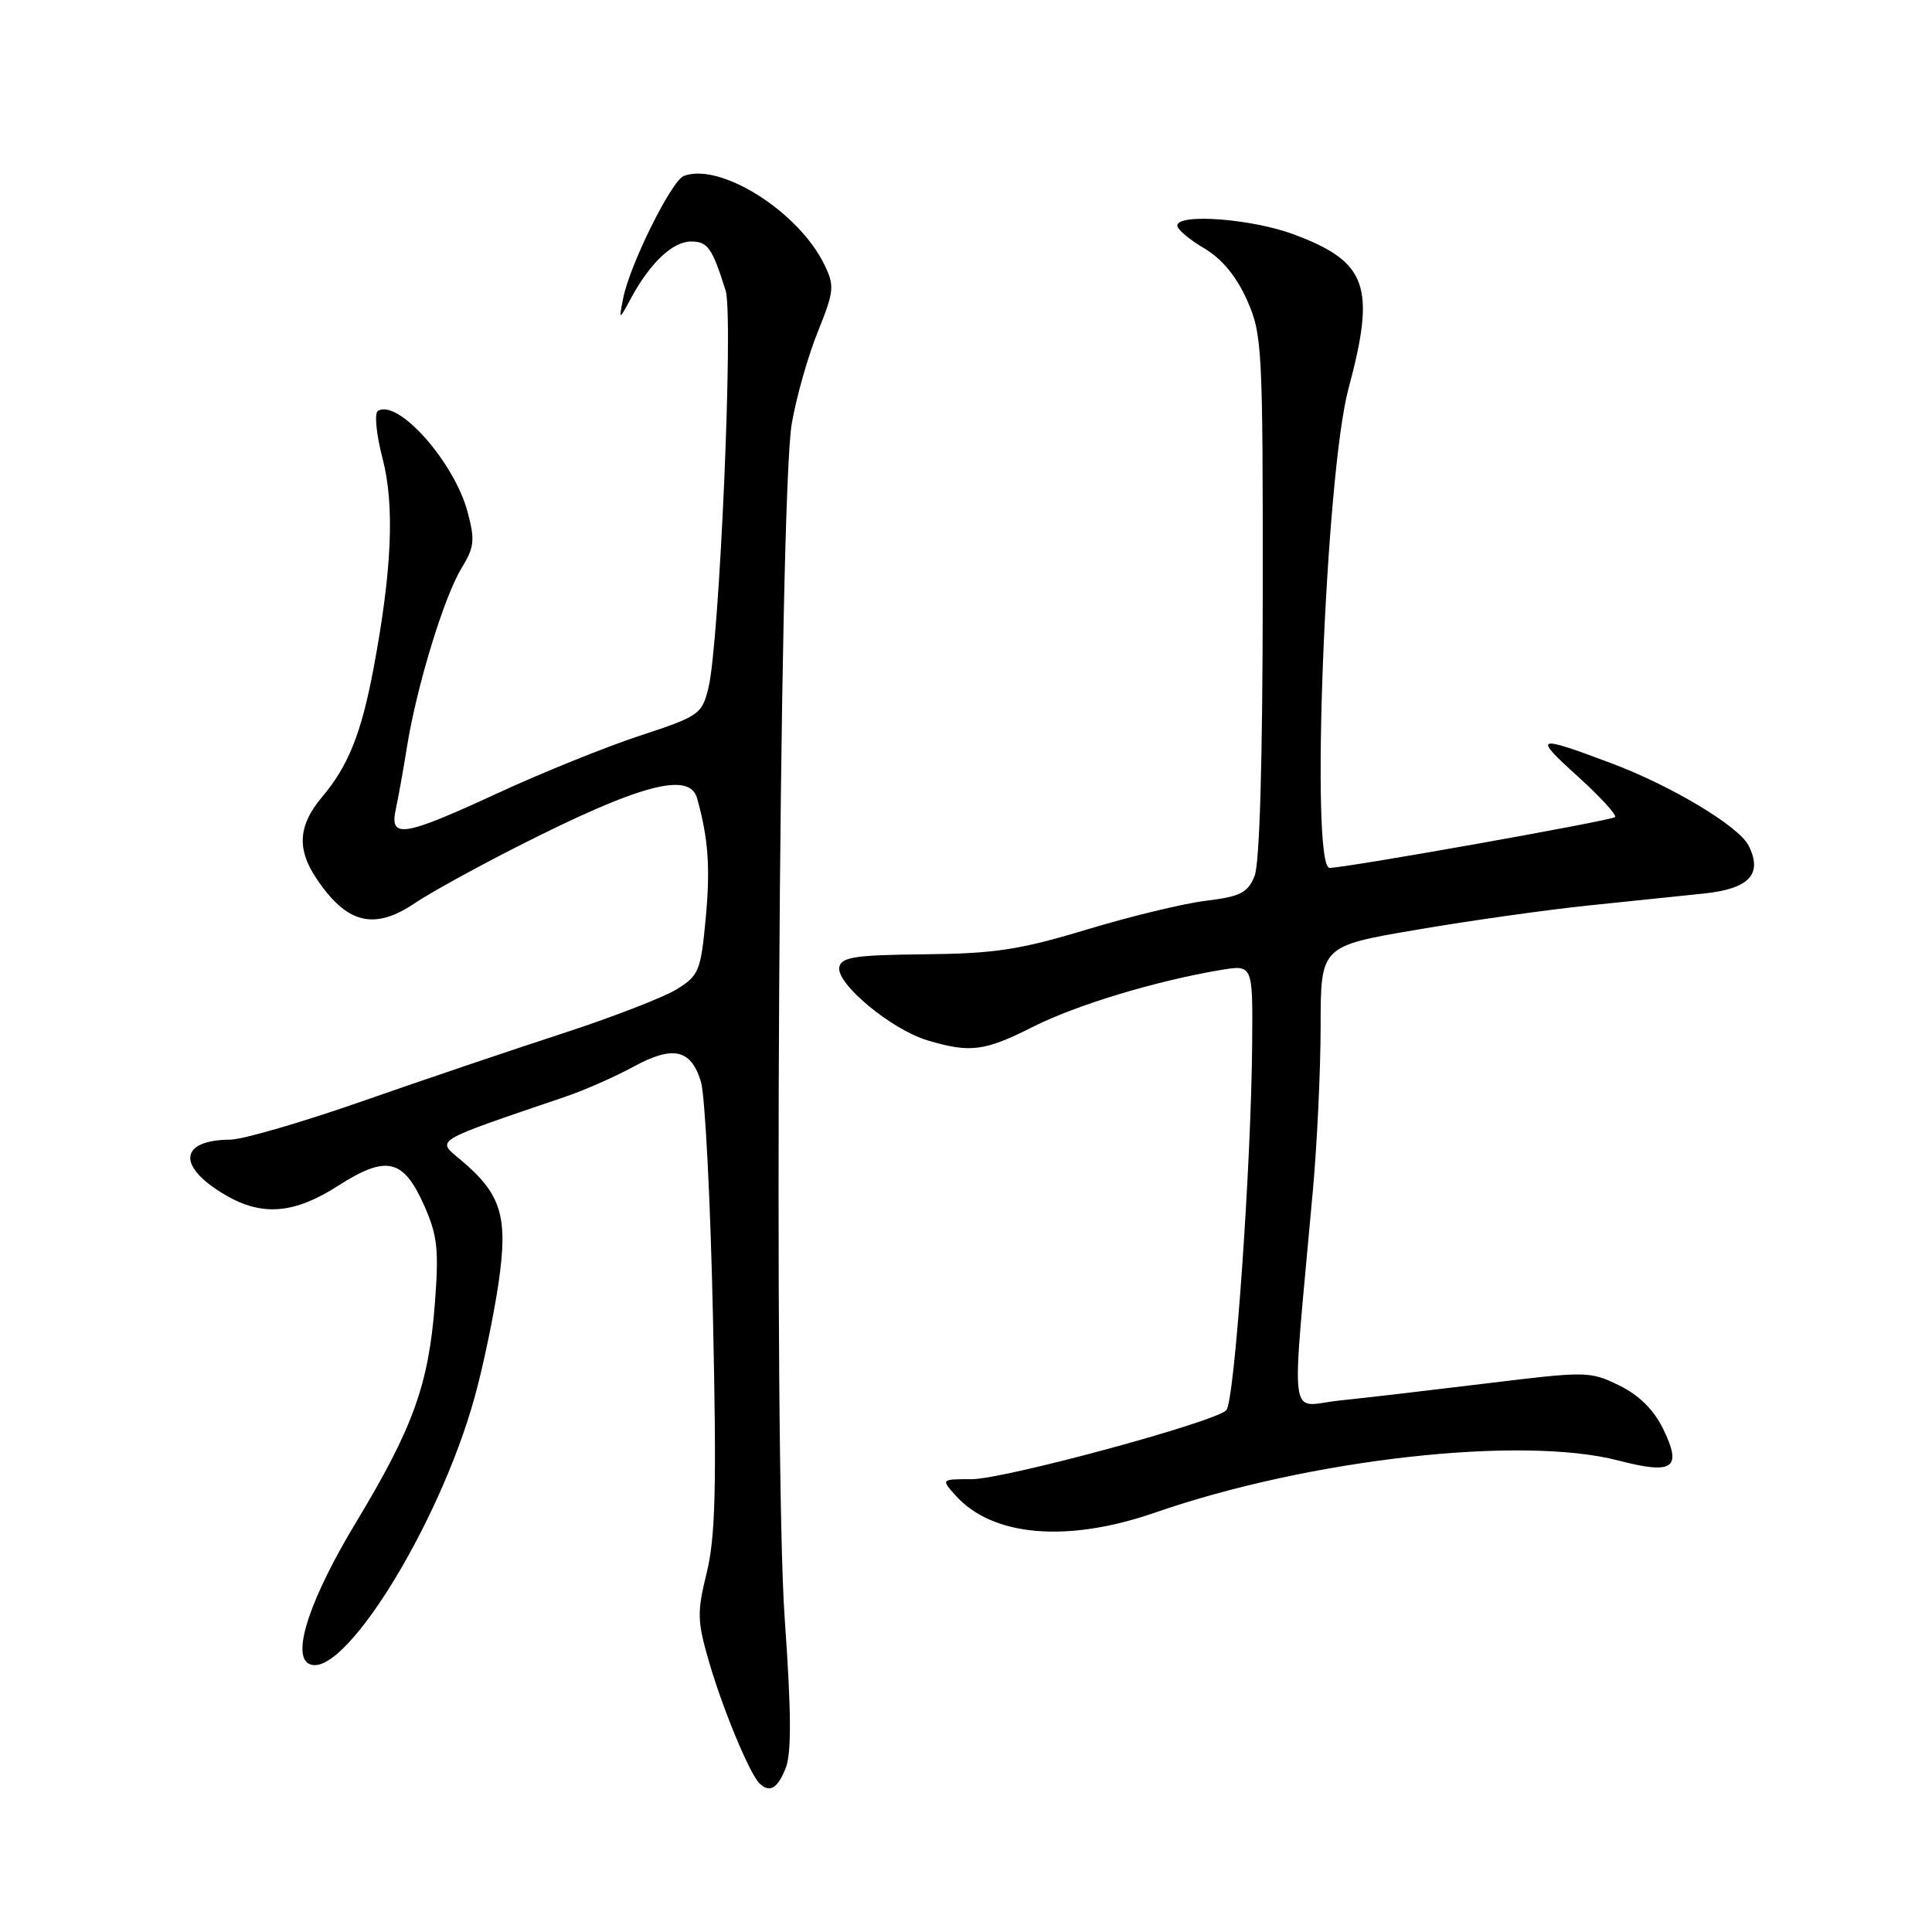<?xml version="1.0" encoding="UTF-8" standalone="no"?>
<!DOCTYPE svg PUBLIC "-//W3C//DTD SVG 1.1//EN" "http://www.w3.org/Graphics/SVG/1.1/DTD/svg11.dtd" >
<svg xmlns="http://www.w3.org/2000/svg" xmlns:xlink="http://www.w3.org/1999/xlink" version="1.1" viewBox="0 0 256 256">
 <g >
 <path fill="currentColor"
d=" M 104.12 234.25 C 104.89 232.28 104.85 226.70 103.98 214.50 C 102.47 193.41 103.22 66.00 104.91 56.15 C 105.51 52.66 107.06 47.18 108.36 43.97 C 110.53 38.59 110.60 37.88 109.24 35.08 C 105.83 28.04 95.43 21.47 90.60 23.32 C 88.97 23.95 83.45 35.08 82.58 39.50 C 81.99 42.50 81.99 42.50 83.62 39.50 C 86.15 34.82 89.14 32.00 91.57 32.00 C 93.78 32.00 94.37 32.84 96.15 38.50 C 97.21 41.89 95.34 85.14 93.87 91.15 C 93.01 94.65 92.65 94.90 84.74 97.50 C 80.21 98.99 71.74 102.42 65.92 105.11 C 53.43 110.88 51.59 111.17 52.44 107.25 C 52.77 105.74 53.45 101.95 53.95 98.82 C 55.25 90.83 58.84 79.08 61.15 75.30 C 62.86 72.50 62.96 71.56 61.95 67.81 C 60.16 61.17 52.73 52.81 50.07 54.45 C 49.59 54.76 49.86 57.57 50.69 60.74 C 52.31 66.96 51.94 75.56 49.49 88.60 C 47.87 97.20 46.15 101.50 42.65 105.64 C 39.55 109.33 39.31 112.43 41.84 116.27 C 45.89 122.41 49.55 123.35 55.02 119.64 C 56.93 118.34 63.05 114.97 68.62 112.14 C 84.70 103.98 91.35 102.18 92.36 105.75 C 93.86 111.08 94.14 115.00 93.51 121.69 C 92.86 128.65 92.61 129.27 89.66 131.09 C 87.92 132.16 81.10 134.80 74.50 136.95 C 67.90 139.10 55.98 143.13 48.00 145.92 C 40.02 148.71 32.15 151.00 30.50 151.01 C 23.72 151.06 23.41 154.57 29.87 158.35 C 34.74 161.20 39.00 160.85 44.82 157.11 C 51.22 153.01 53.46 153.53 56.23 159.79 C 57.97 163.72 58.17 165.61 57.62 172.75 C 56.80 183.47 54.73 189.20 47.18 201.71 C 41.18 211.64 38.67 219.06 40.85 220.41 C 45.16 223.07 58.14 202.31 62.88 185.18 C 64.00 181.16 65.42 174.35 66.05 170.07 C 67.35 161.19 66.45 158.24 61.08 153.72 C 57.80 150.96 57.07 151.40 75.00 145.29 C 77.47 144.45 81.48 142.68 83.91 141.36 C 89.18 138.49 91.54 139.00 92.87 143.30 C 93.42 145.06 94.14 159.10 94.47 174.50 C 94.97 197.06 94.80 203.64 93.65 208.37 C 92.34 213.69 92.37 214.80 94.00 220.37 C 95.82 226.58 99.31 234.98 100.62 236.29 C 101.96 237.63 103.05 237.00 104.12 234.25 Z  M 153.07 200.42 C 173.51 193.33 201.59 190.18 214.46 193.53 C 221.73 195.42 222.93 194.57 220.37 189.33 C 219.13 186.79 217.17 184.85 214.54 183.57 C 210.70 181.69 210.20 181.69 197.04 183.30 C 189.59 184.21 180.78 185.24 177.45 185.58 C 170.64 186.29 171.08 189.73 173.94 158.00 C 174.52 151.68 174.99 141.74 174.99 135.93 C 175.00 125.36 175.00 125.36 187.75 123.19 C 194.76 121.99 205.00 120.55 210.50 119.98 C 216.00 119.41 222.86 118.70 225.75 118.40 C 231.79 117.77 233.61 115.83 231.69 112.03 C 230.39 109.47 221.43 104.10 213.50 101.13 C 203.45 97.36 203.11 97.49 209.00 102.82 C 212.03 105.56 214.28 108.01 214.00 108.27 C 213.49 108.74 178.35 115.00 176.18 115.00 C 173.58 115.00 175.63 62.86 178.68 51.50 C 182.33 37.93 181.19 34.71 171.44 31.06 C 165.87 28.98 156.00 28.24 156.00 29.90 C 156.00 30.40 157.60 31.75 159.56 32.90 C 161.91 34.29 163.82 36.60 165.23 39.75 C 167.25 44.29 167.34 46.01 167.32 79.00 C 167.30 101.09 166.91 114.44 166.23 116.10 C 165.33 118.30 164.34 118.80 159.83 119.35 C 156.90 119.70 149.78 121.42 144.00 123.17 C 135.14 125.85 131.78 126.36 122.51 126.45 C 113.29 126.54 111.47 126.82 111.21 128.16 C 110.79 130.34 118.10 136.41 122.86 137.84 C 128.56 139.55 130.45 139.31 136.91 136.04 C 142.62 133.16 153.20 129.96 161.75 128.53 C 166.00 127.82 166.00 127.82 165.92 138.16 C 165.80 154.40 163.58 185.82 162.49 186.87 C 160.80 188.49 133.04 196.00 128.75 196.00 C 124.69 196.00 124.69 196.00 126.60 198.14 C 131.48 203.61 141.41 204.47 153.07 200.42 Z "/>
</g>
</svg>